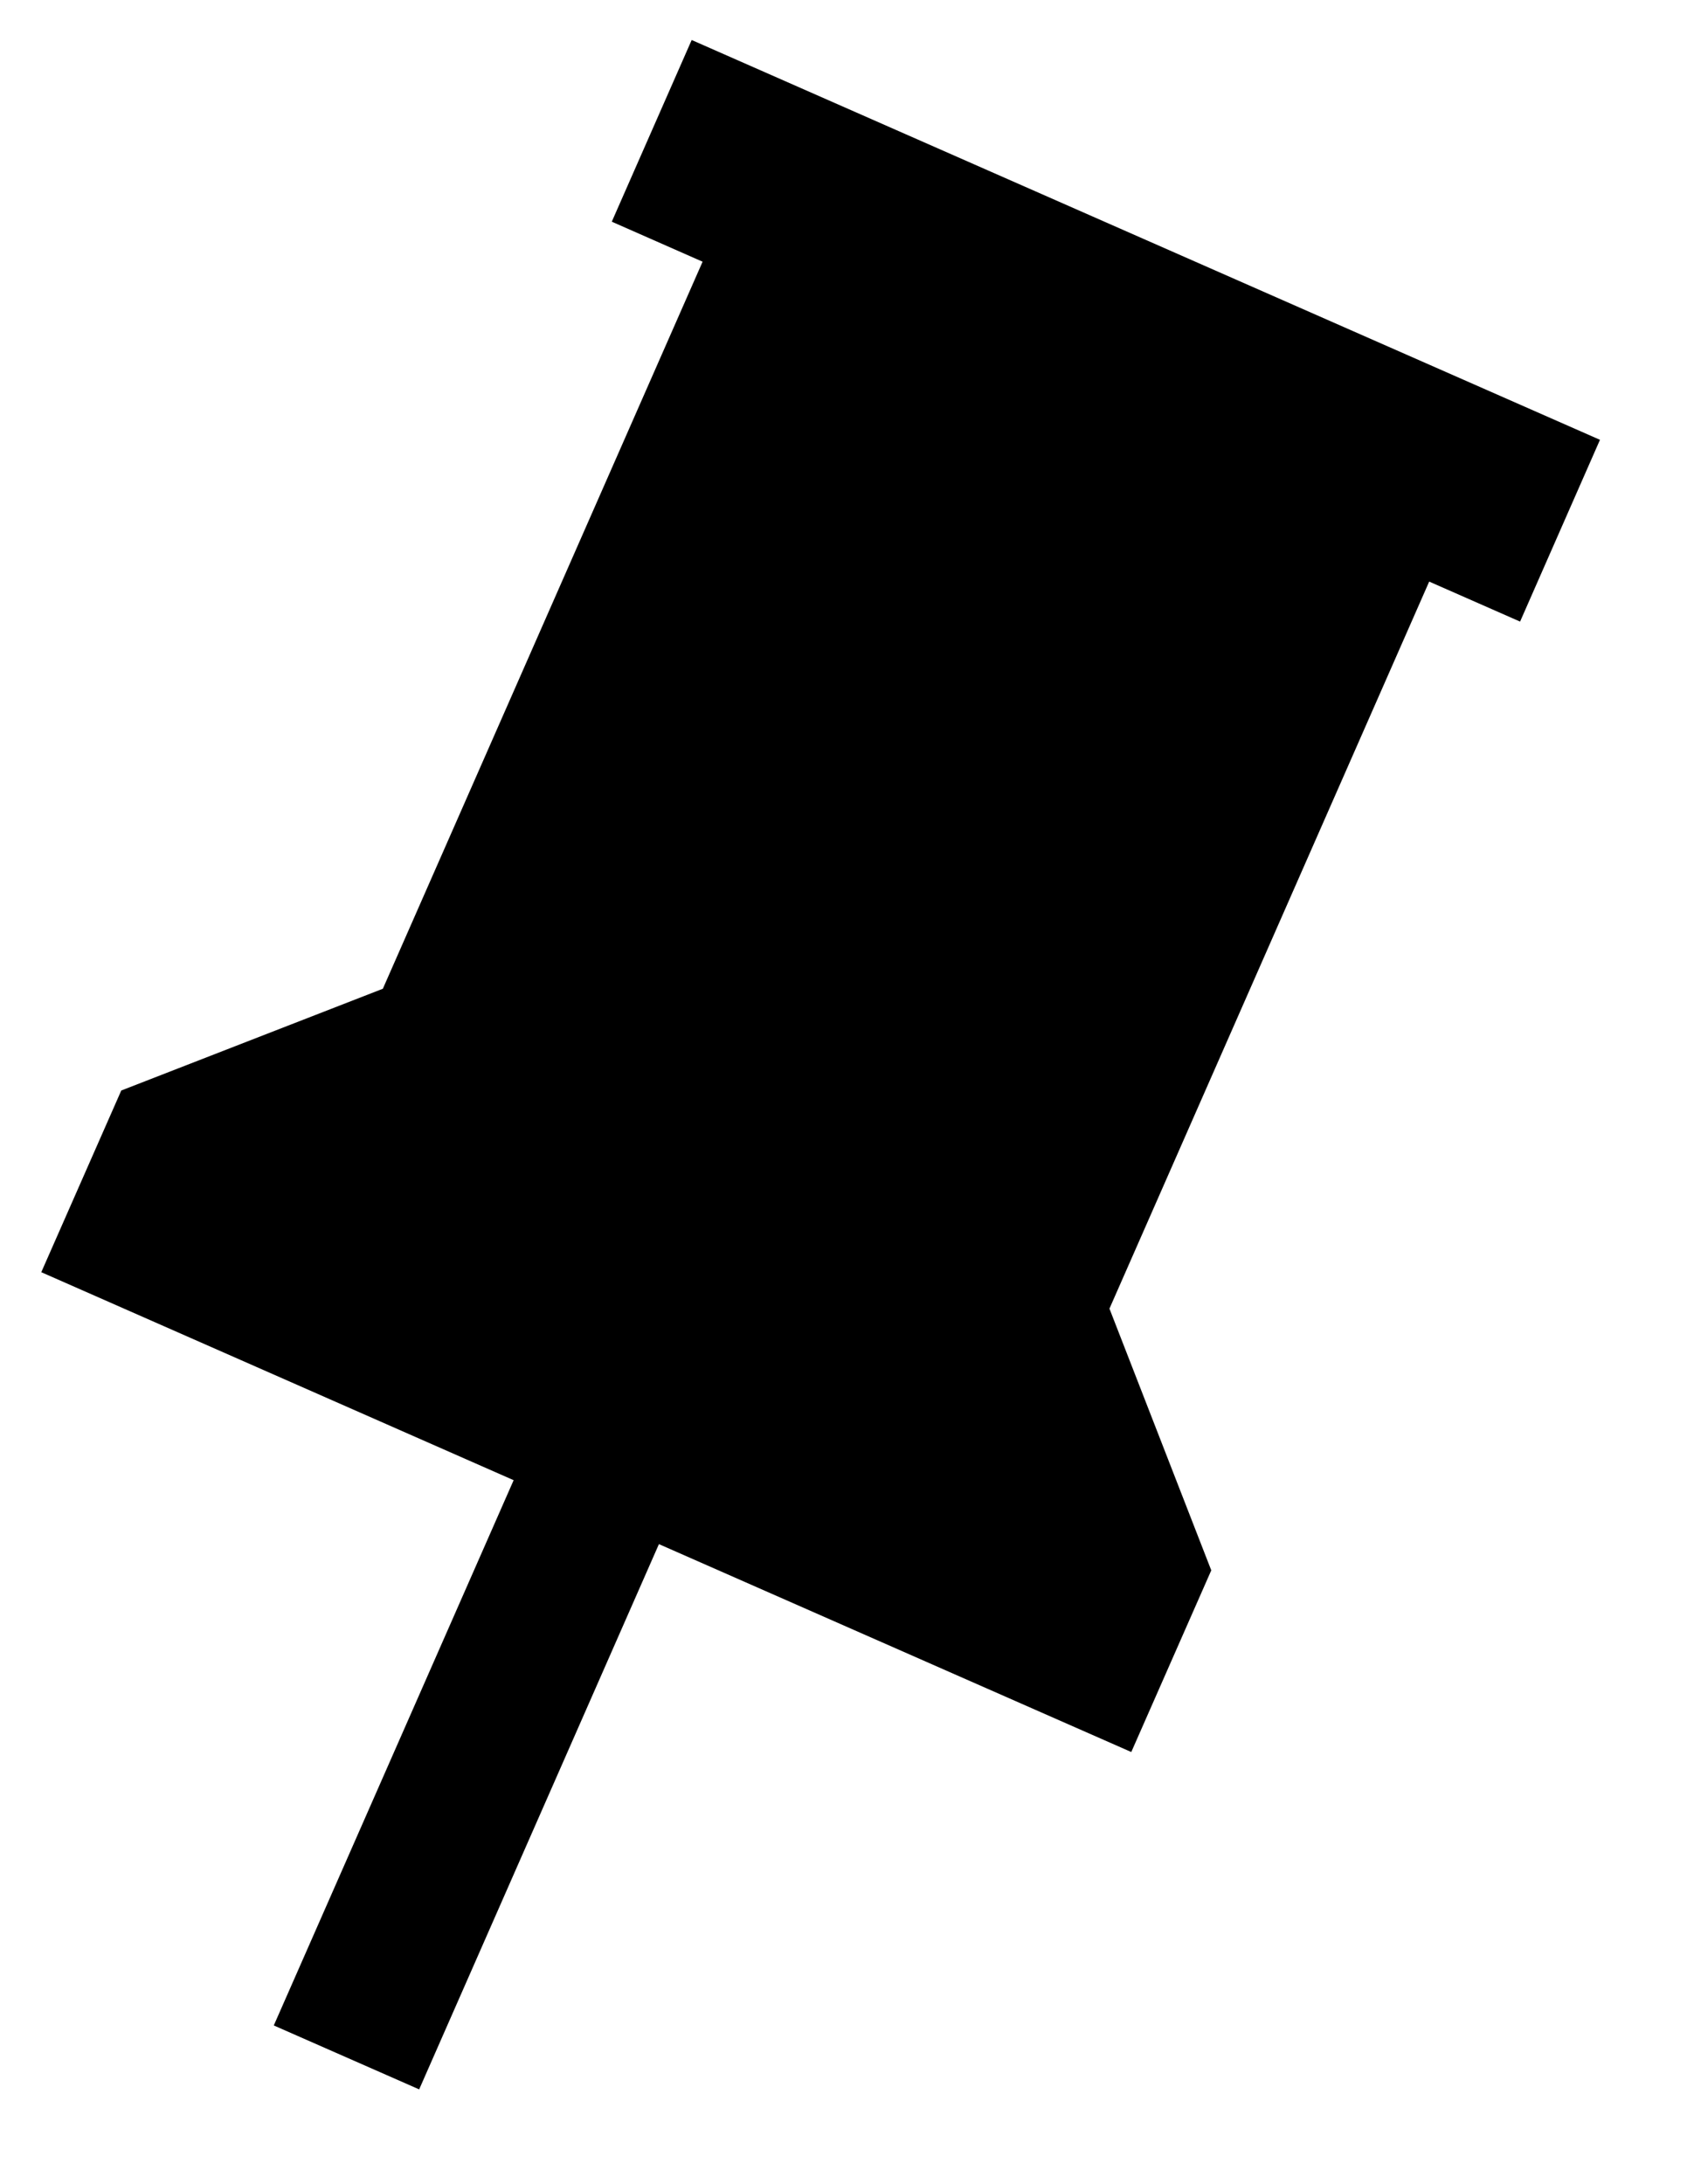 <svg width="17" height="22" viewBox="0 0 17 22" fill="none" xmlns="http://www.w3.org/2000/svg">
<path d="M11.18 13.181L14.402 5.858L15.318 6.261L16.123 4.43L6.97 0.403L6.165 2.233L7.08 2.636L3.858 9.959L1.222 10.984L0.416 12.814L5.176 14.909L2.759 20.401L4.224 21.045L6.64 15.553L11.4 17.647L12.206 15.817L11.18 13.181Z" fill="black"/>
</svg>
